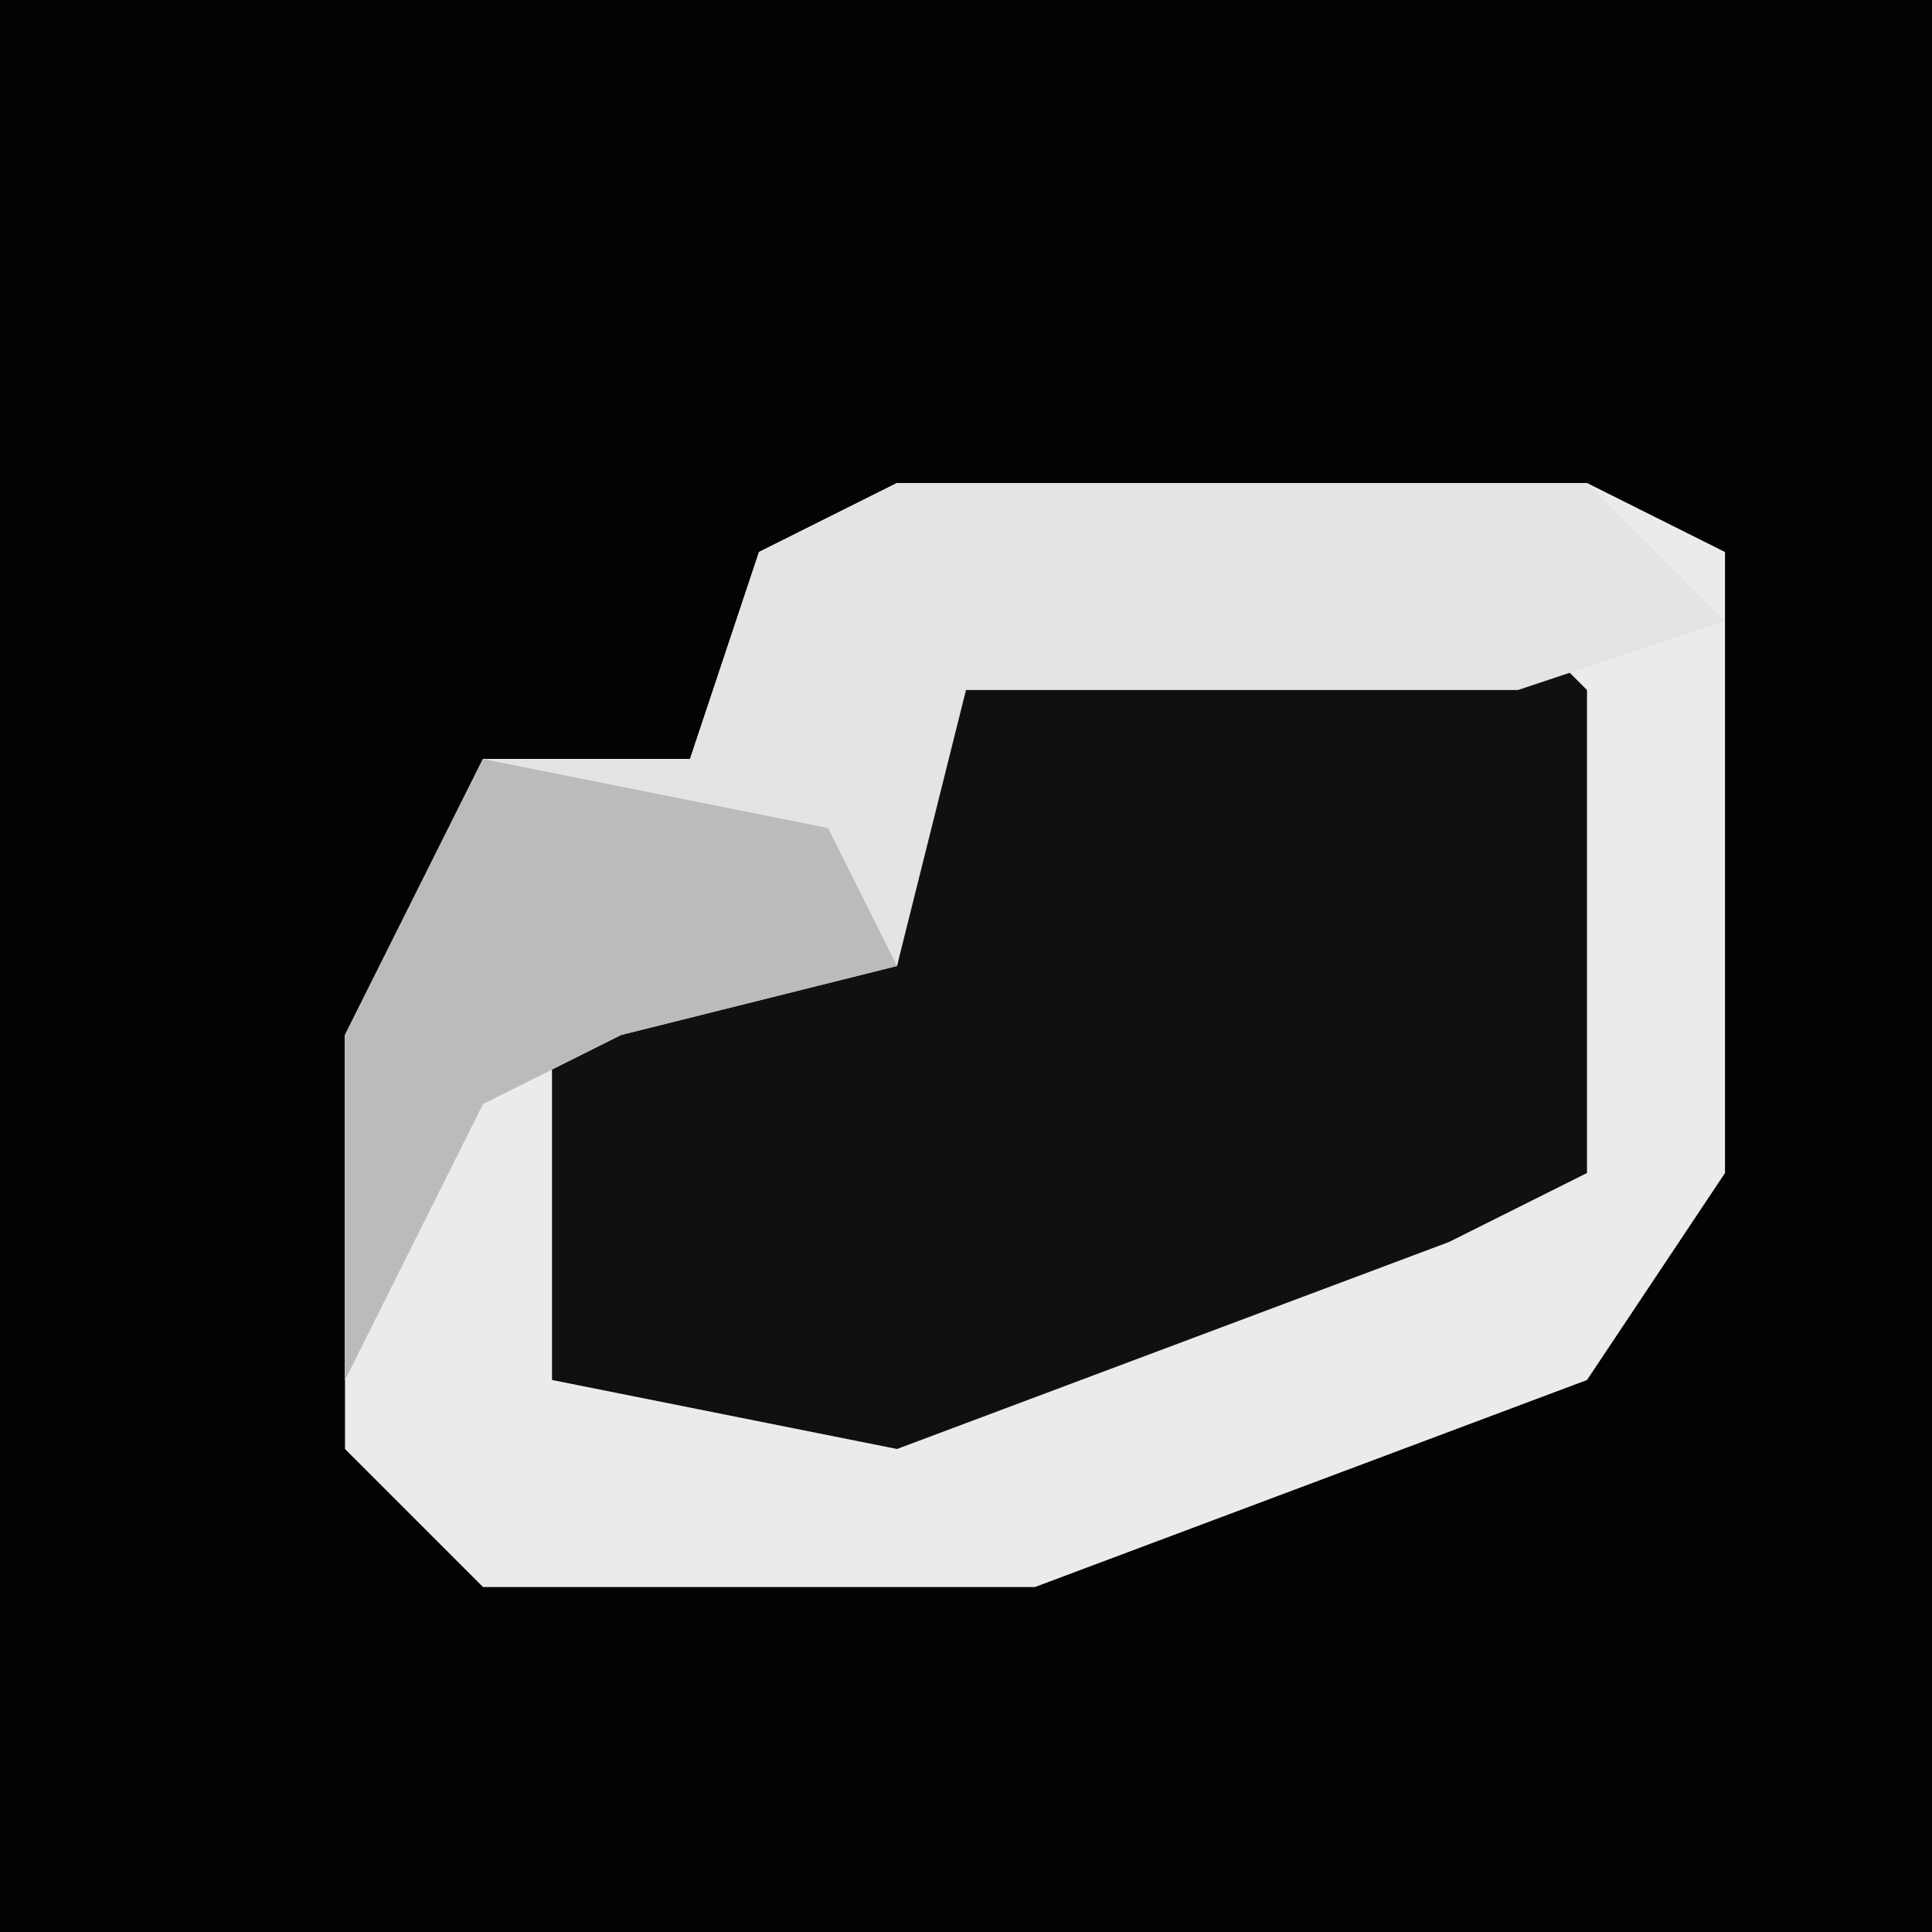 <?xml version="1.0" encoding="UTF-8"?>
<svg version="1.1" xmlns="http://www.w3.org/2000/svg" width="28" height="28">
<path d="M0,0 L28,0 L28,28 L0,28 Z " fill="#030303" transform="translate(0,0)"/>
<path d="M0,0 L10,0 L12,1 L12,10 L10,13 L2,16 L-6,16 L-8,14 L-8,8 L-6,4 L-3,4 L-2,1 Z " fill="#101010" transform="translate(13,7)"/>
<path d="M0,0 L10,0 L12,1 L12,10 L10,13 L2,16 L-6,16 L-8,14 L-8,8 L-6,4 L-3,4 L-2,1 Z M1,2 L0,7 L-3,6 L-5,8 L-5,13 L0,14 L8,11 L10,10 L10,3 L9,2 Z " fill="#EBEBEB" transform="translate(13,7)"/>
<path d="M0,0 L10,0 L12,2 L9,3 L1,3 L0,7 L-4,8 L-6,9 L-8,13 L-8,8 L-6,4 L-3,4 L-2,1 Z " fill="#E4E4E4" transform="translate(13,7)"/>
<path d="M0,0 L5,1 L6,3 L2,4 L0,5 L-2,9 L-2,4 Z " fill="#BBBBBB" transform="translate(7,11)"/>
</svg>
